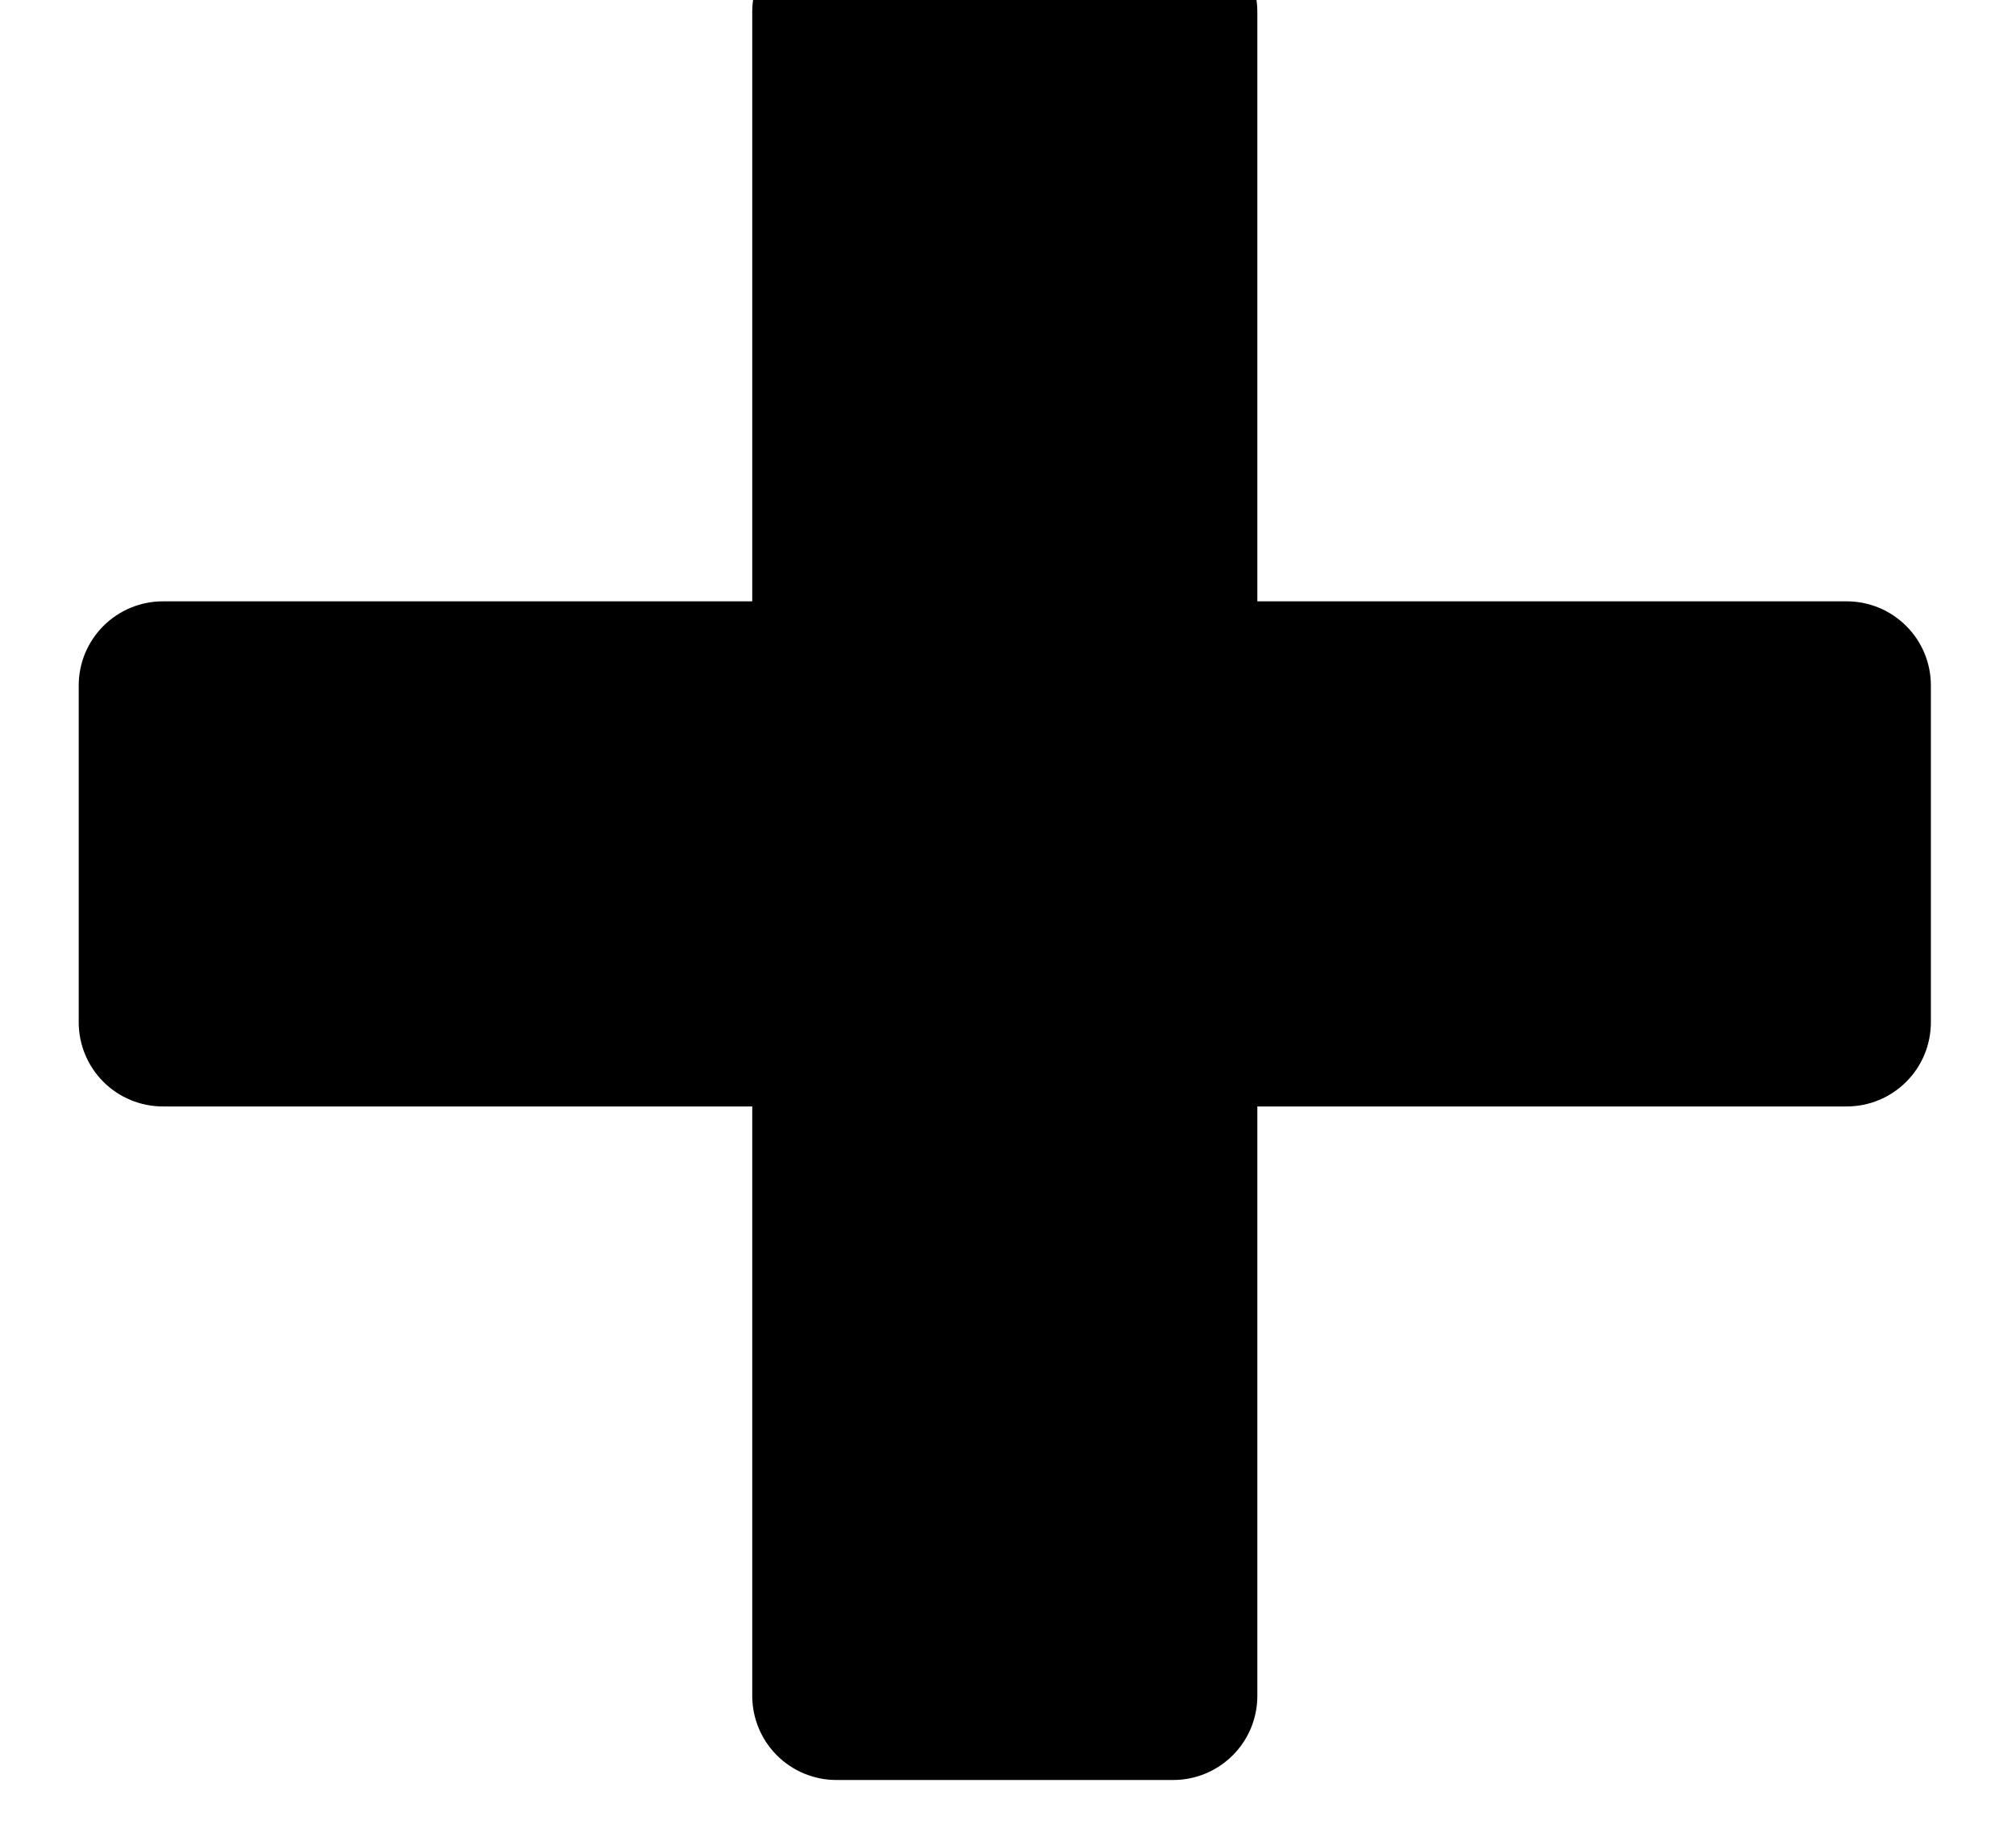 <svg width="22" height="20" viewBox="0 0 22 20" fill="none" xmlns="http://www.w3.org/2000/svg" xmlns:xlink="http://www.w3.org/1999/xlink">
<path d="M20.153,6.562L13.721,6.562L13.721,0.13C13.721,-0.114 13.625,-0.347 13.452,-0.519C13.28,-0.691 13.047,-0.788 12.803,-0.788L9.127,-0.788C8.884,-0.788 8.65,-0.691 8.478,-0.519C8.306,-0.347 8.209,-0.114 8.209,0.13L8.209,6.562L1.777,6.562C1.534,6.562 1.3,6.659 1.128,6.831C0.956,7.003 0.859,7.236 0.859,7.48L0.859,11.156C0.859,11.399 0.956,11.633 1.128,11.805C1.3,11.977 1.534,12.074 1.777,12.074L8.209,12.074L8.209,18.506C8.209,18.749 8.306,18.983 8.478,19.155C8.65,19.327 8.884,19.424 9.127,19.424L12.803,19.424C13.047,19.424 13.28,19.327 13.452,19.155C13.625,18.983 13.721,18.749 13.721,18.506L13.721,12.074L20.153,12.074C20.397,12.074 20.63,11.977 20.802,11.805C20.975,11.633 21.071,11.399 21.071,11.156L21.071,7.48C21.071,7.236 20.975,7.003 20.802,6.831C20.63,6.659 20.397,6.562 20.153,6.562L20.153,6.562Z" fill="#000000"/>
</svg>
